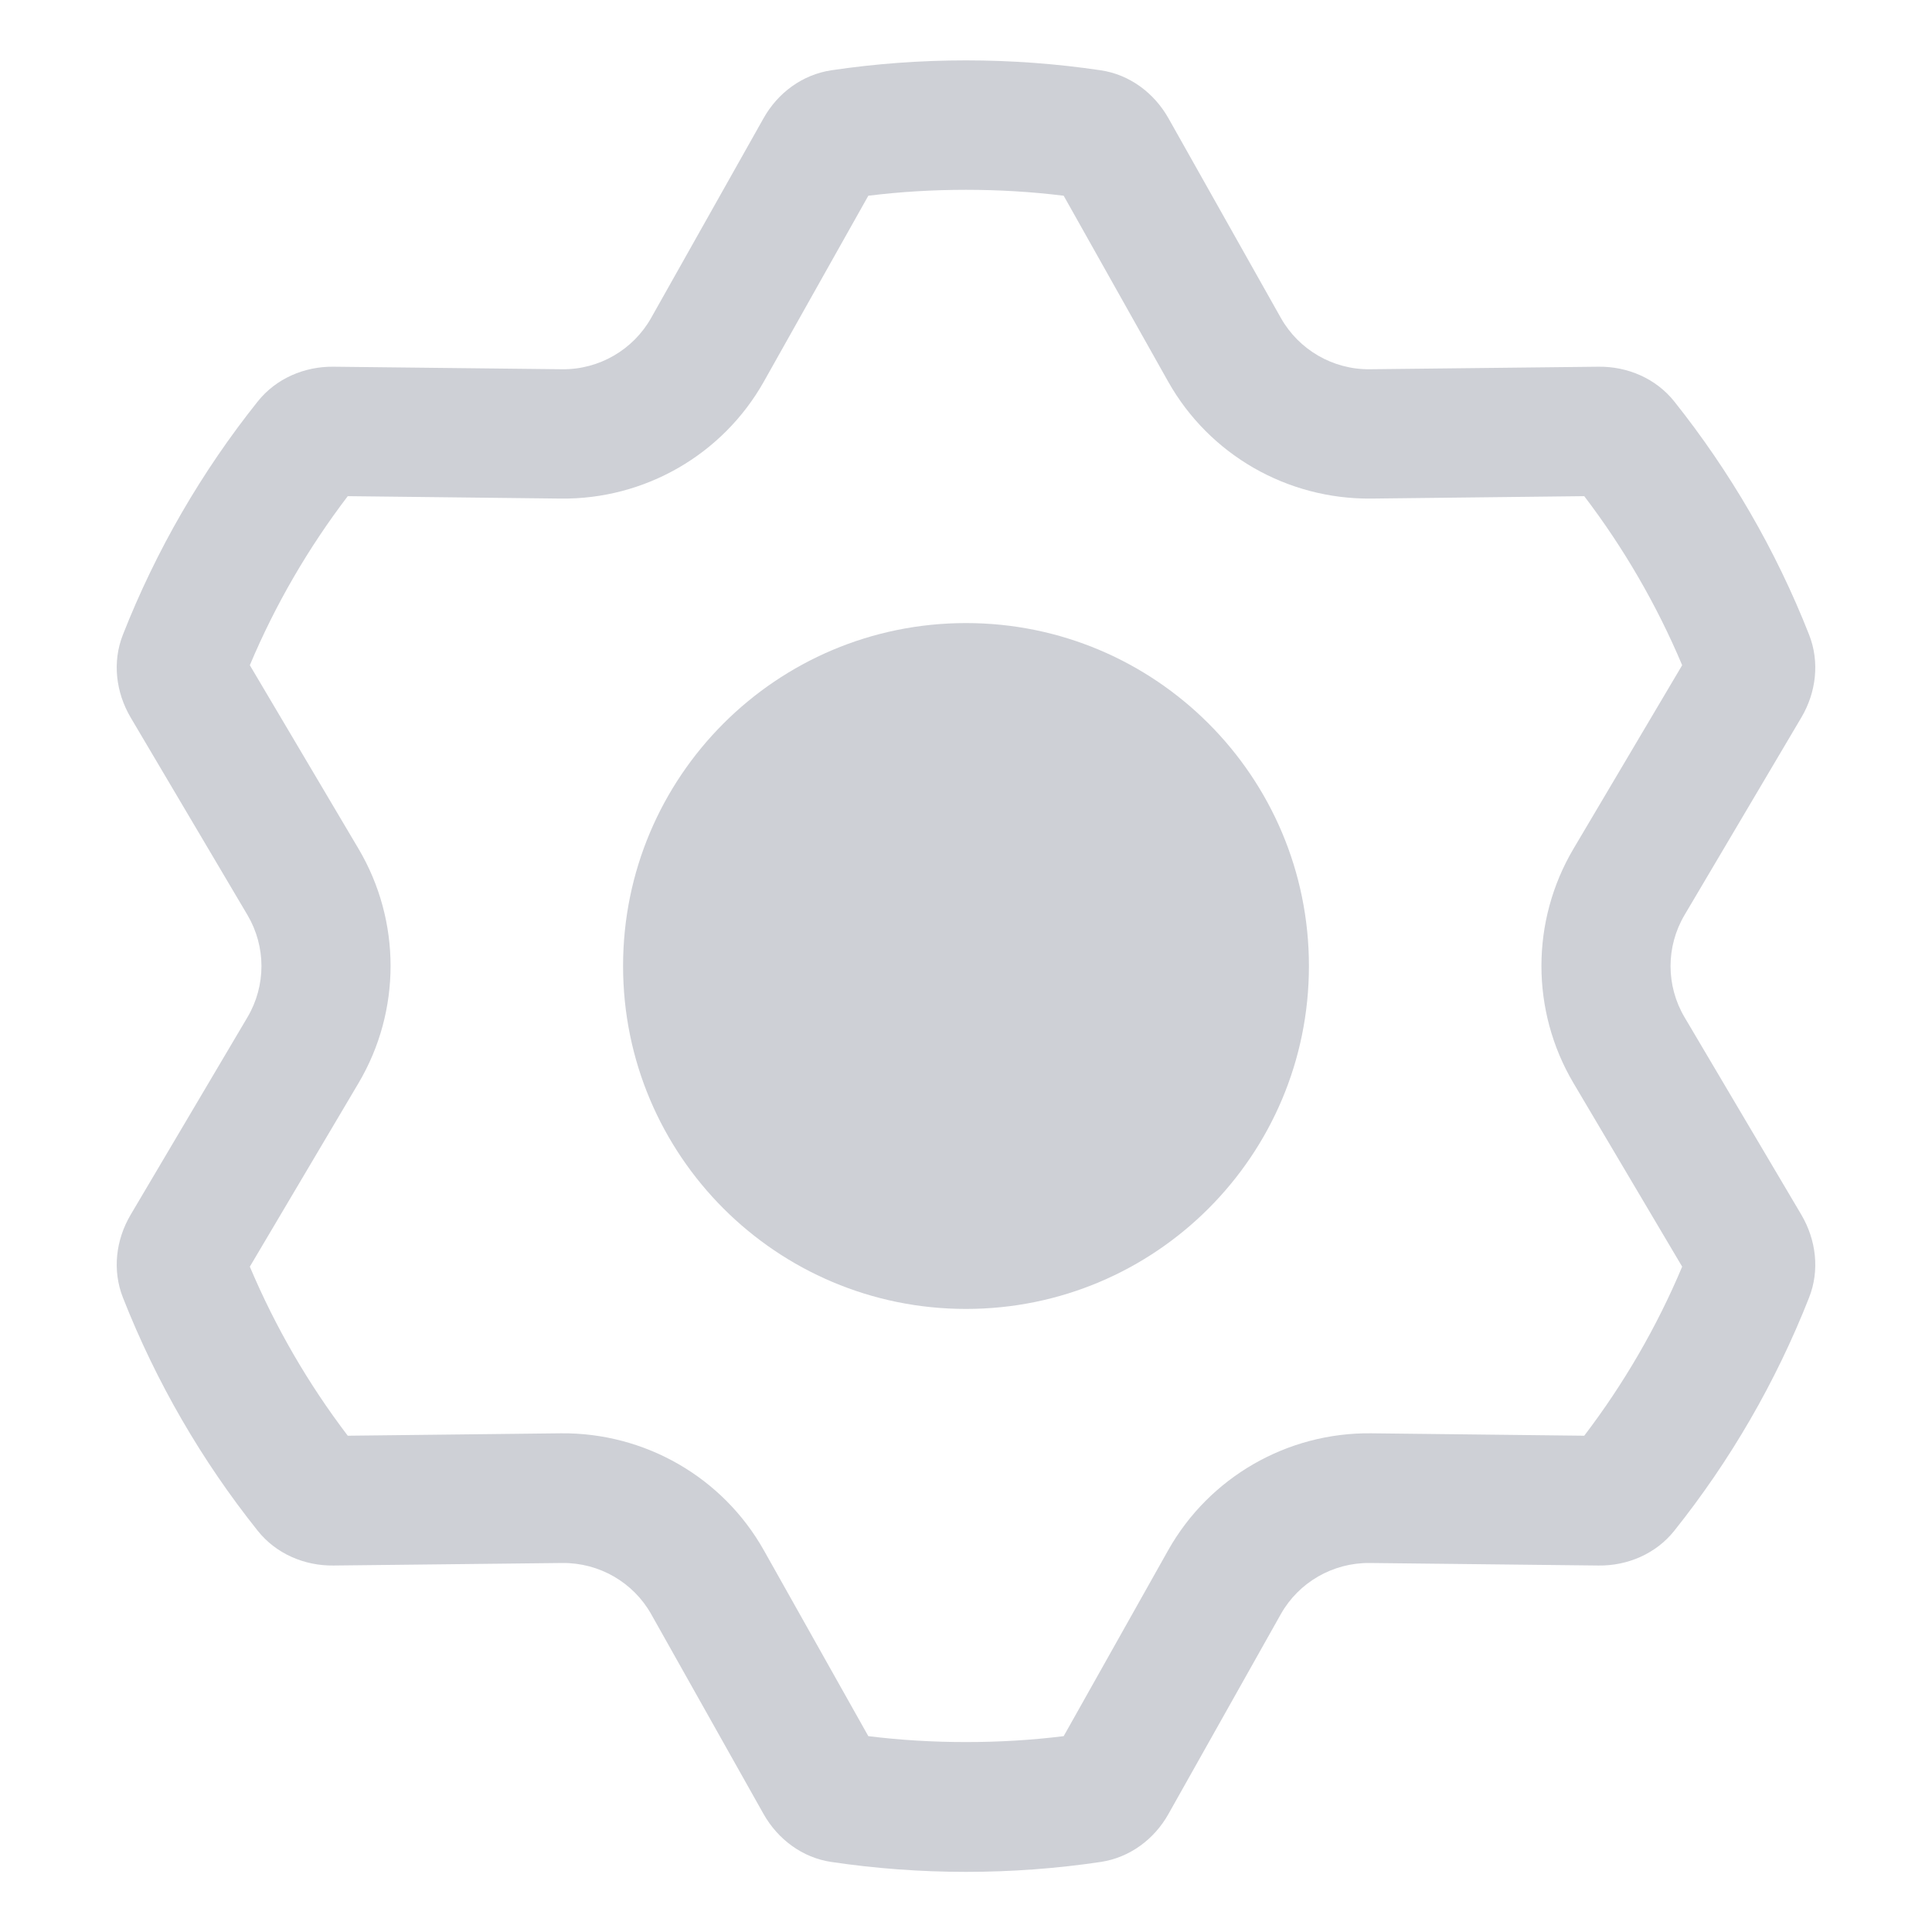 <!-- Copyright 2000-2023 JetBrains s.r.o. and contributors. Use of this source code is governed by the Apache 2.0 license. -->
<svg width="16" height="16" version="1.1" viewBox="0 0 16 16" xmlns="http://www.w3.org/2000/svg">
 <path d="m8 5.16c-1.569 1e-7 -2.84 1.271-2.84 2.84 1e-7 1.569 1.271 2.84 2.84 2.84s2.84-1.271 2.84-2.84c0-1.569-1.271-2.84-2.84-2.84z" clip-rule="evenodd" fill="#ced0d6" fill-rule="evenodd" stroke-width="1.071"/>
 <path d="m8 0.5c-0.379 0-0.752 0.028-1.115 0.082-0.24 0.036-0.444 0.187-0.562 0.398l-0.93 1.652c-0.149 0.265-0.432 0.429-0.736 0.426l-1.895-0.021c-0.242-0.003-0.476 0.098-0.627 0.287-0.463 0.58-0.841 1.23-1.117 1.932-0.089 0.225-0.059 0.477 0.064 0.686l0.967 1.635c0.155 0.262 0.155 0.586 0 0.848l-0.967 1.635c-0.123 0.208-0.153 0.46-0.064 0.686 0.276 0.702 0.654 1.352 1.117 1.932 0.151 0.189 0.385 0.29 0.627 0.287l1.895-0.021c0.304-0.003 0.587 0.159 0.736 0.424l0.93 1.654c0.119 0.211 0.323 0.363 0.562 0.398 0.364 0.054 0.737 0.082 1.115 0.082s0.752-0.028 1.115-0.082c0.24-0.036 0.444-0.187 0.562-0.398l0.93-1.654c0.149-0.265 0.432-0.427 0.736-0.424l1.895 0.021c0.242 0.003 0.476-0.098 0.627-0.287 0.463-0.58 0.841-1.23 1.117-1.932 0.089-0.225 0.059-0.477-0.064-0.686l-0.967-1.635c-0.155-0.262-0.155-0.586 0-0.848l0.967-1.635c0.123-0.208 0.153-0.46 0.064-0.686-0.276-0.702-0.655-1.352-1.117-1.932-0.151-0.189-0.385-0.29-0.627-0.287l-1.895 0.021c-0.304 0.003-0.587-0.161-0.736-0.426l-0.93-1.652c-0.119-0.211-0.323-0.363-0.562-0.398-0.364-0.054-0.737-0.082-1.115-0.082zm0 1.072c0.274 0 0.544 0.016 0.809 0.049l0.865 1.539c0.341 0.606 0.986 0.976 1.682 0.969l1.764-0.02c0.326 0.428 0.6 0.899 0.811 1.4l-0.9 1.52c-0.354 0.598-0.354 1.343 0 1.941l0.9 1.52c-0.211 0.502-0.485 0.972-0.811 1.4l-1.764-0.02c-0.695-0.008-1.341 0.363-1.682 0.969l-0.865 1.539c-0.265 0.033-0.534 0.049-0.809 0.049-0.274 0-0.544-0.016-0.809-0.049l-0.865-1.539c-0.341-0.606-0.986-0.976-1.682-0.969l-1.764 0.02c-0.326-0.428-0.599-0.898-0.811-1.4l0.9-1.52c0.354-0.598 0.354-1.343 0-1.941l-0.9-1.52c0.211-0.502 0.485-0.972 0.811-1.4l1.764 0.02c0.695 0.008 1.341-0.363 1.682-0.969l0.865-1.539c0.265-0.033 0.534-0.049 0.809-0.049z" clip-rule="evenodd" fill="#ced0d6" fill-rule="evenodd" stroke-width="1.071"/>
</svg>
